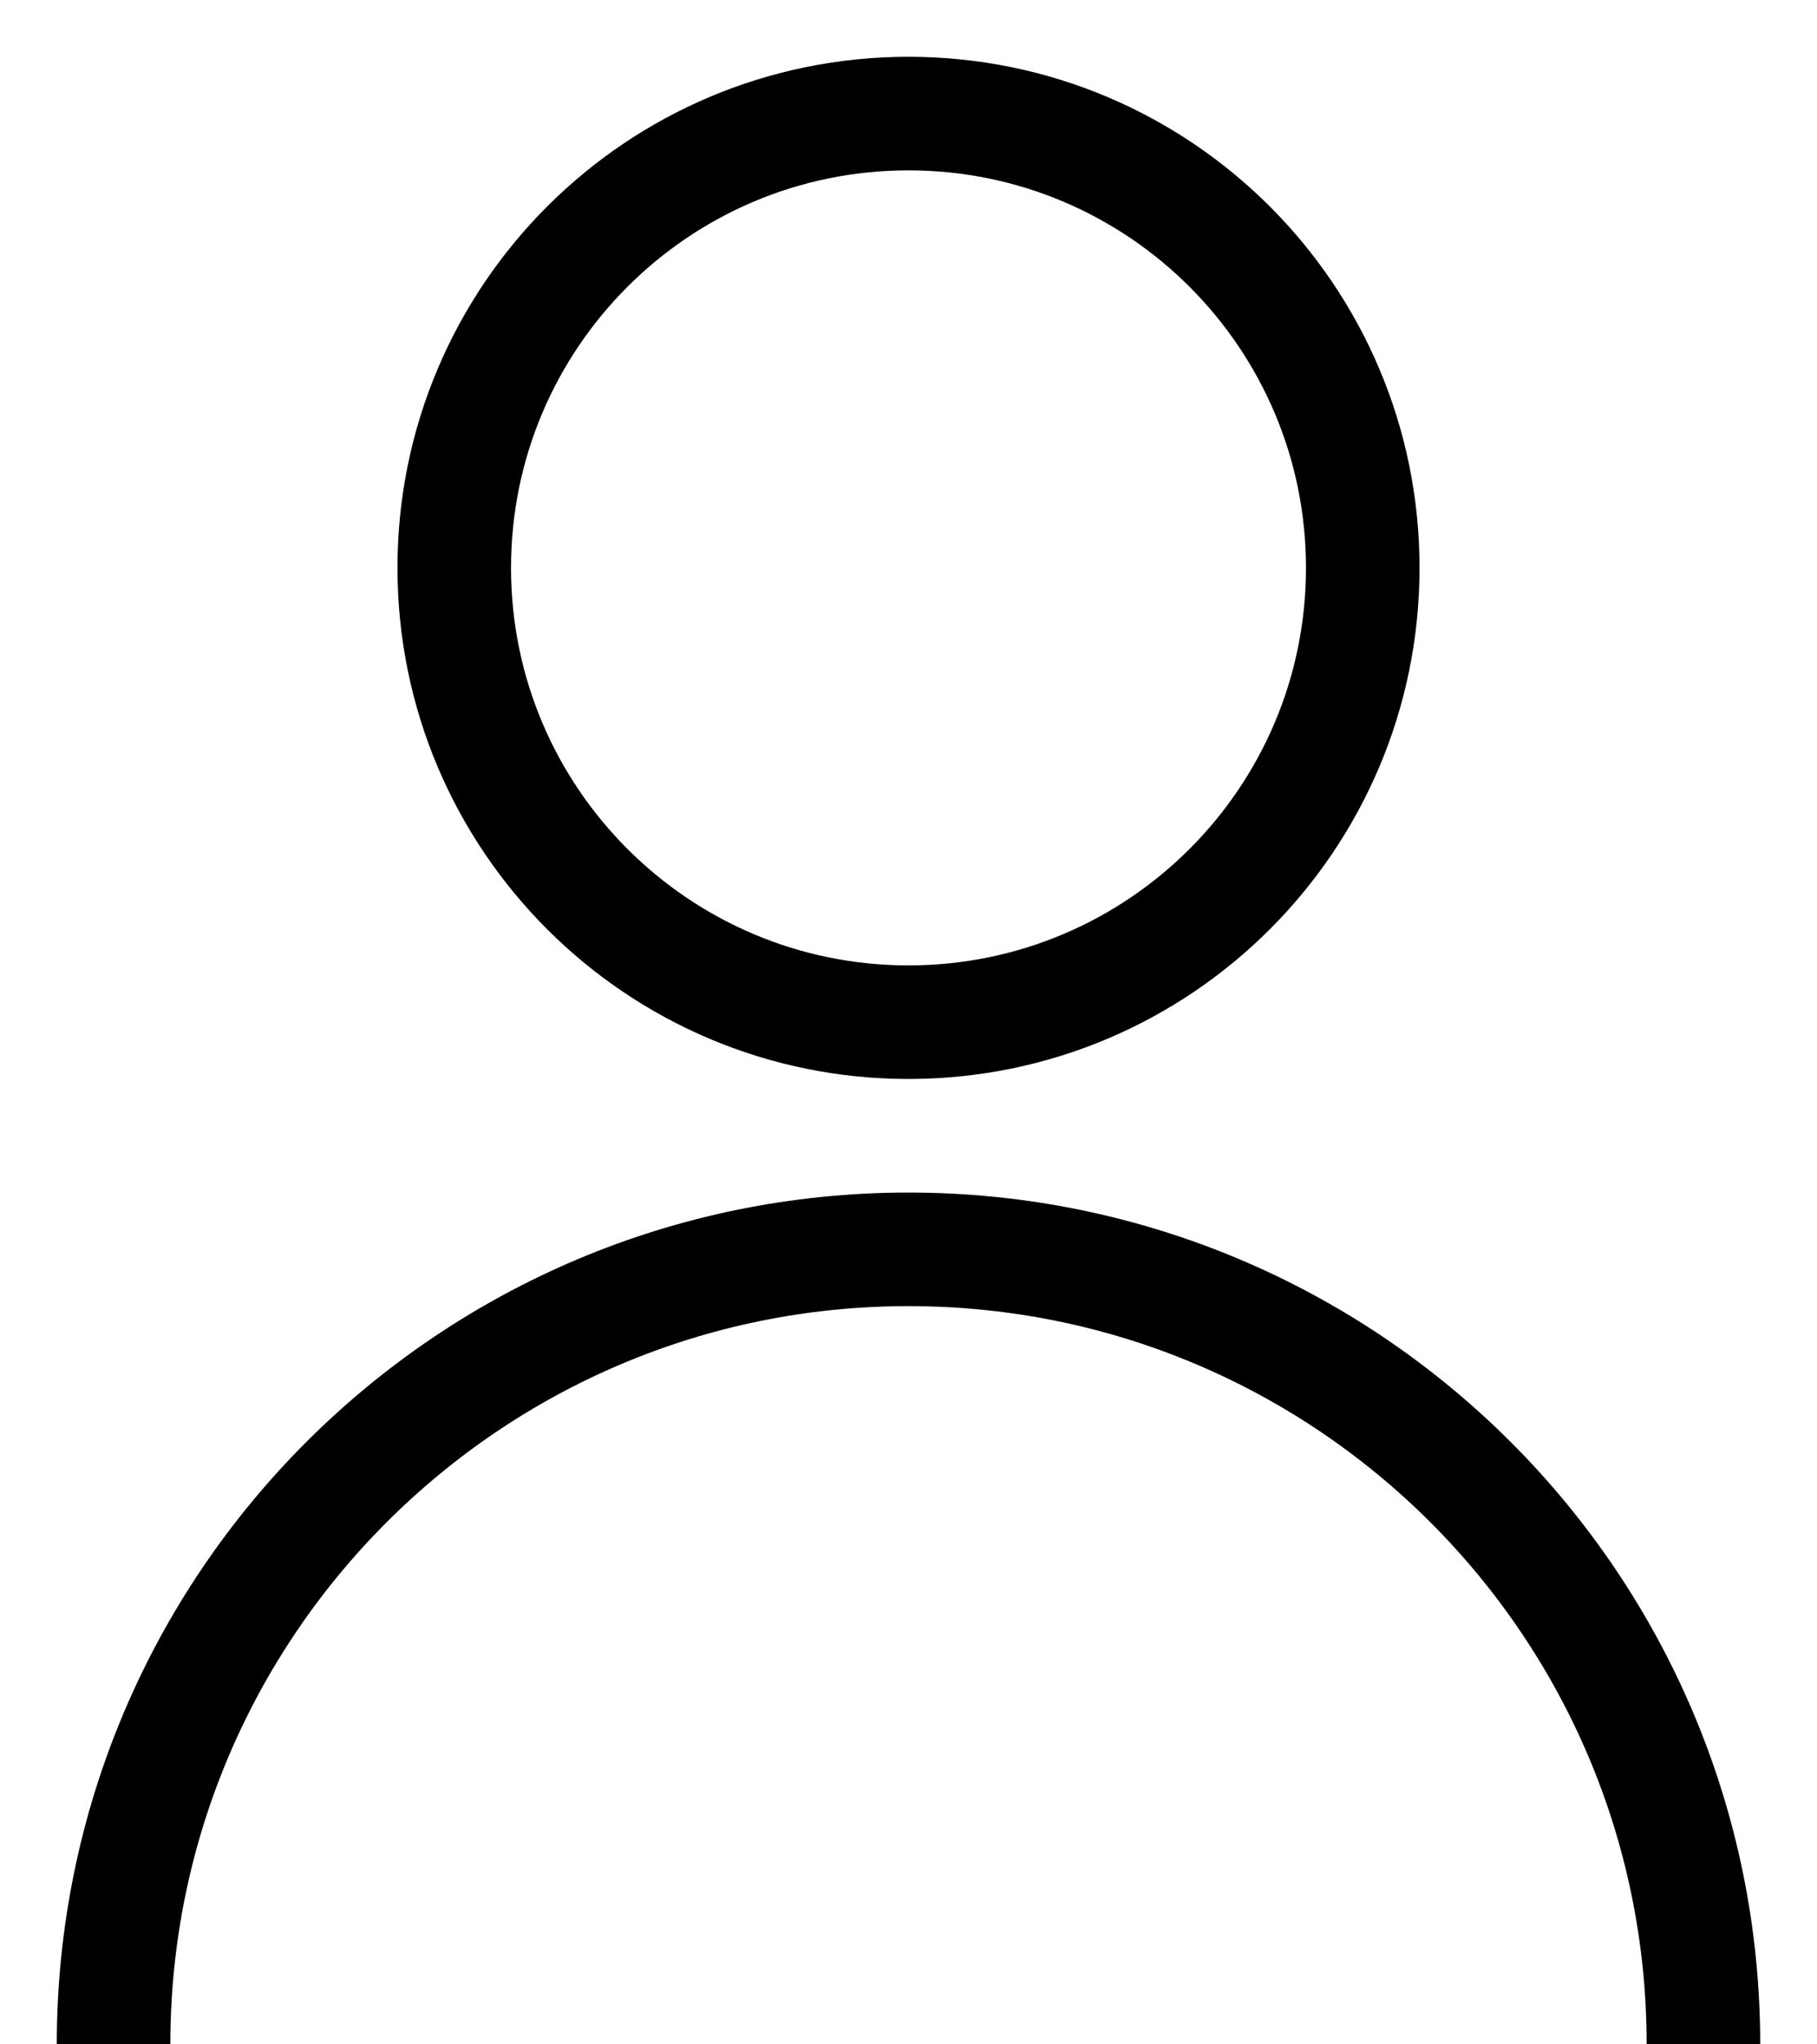 <svg width="16" height="18" viewBox="0 0 16 18" fill="none" xmlns="http://www.w3.org/2000/svg">
<path d="M15 18C15 14.134 11.866 11 8 11C4.134 11 1 14.134 1 18M8 9C10.209 9 12 7.209 12 5C12 2.791 10.209 1 8 1C5.791 1 4 2.791 4 5C4 7.209 5.791 9 8 9Z" stroke="black"/>
</svg>
